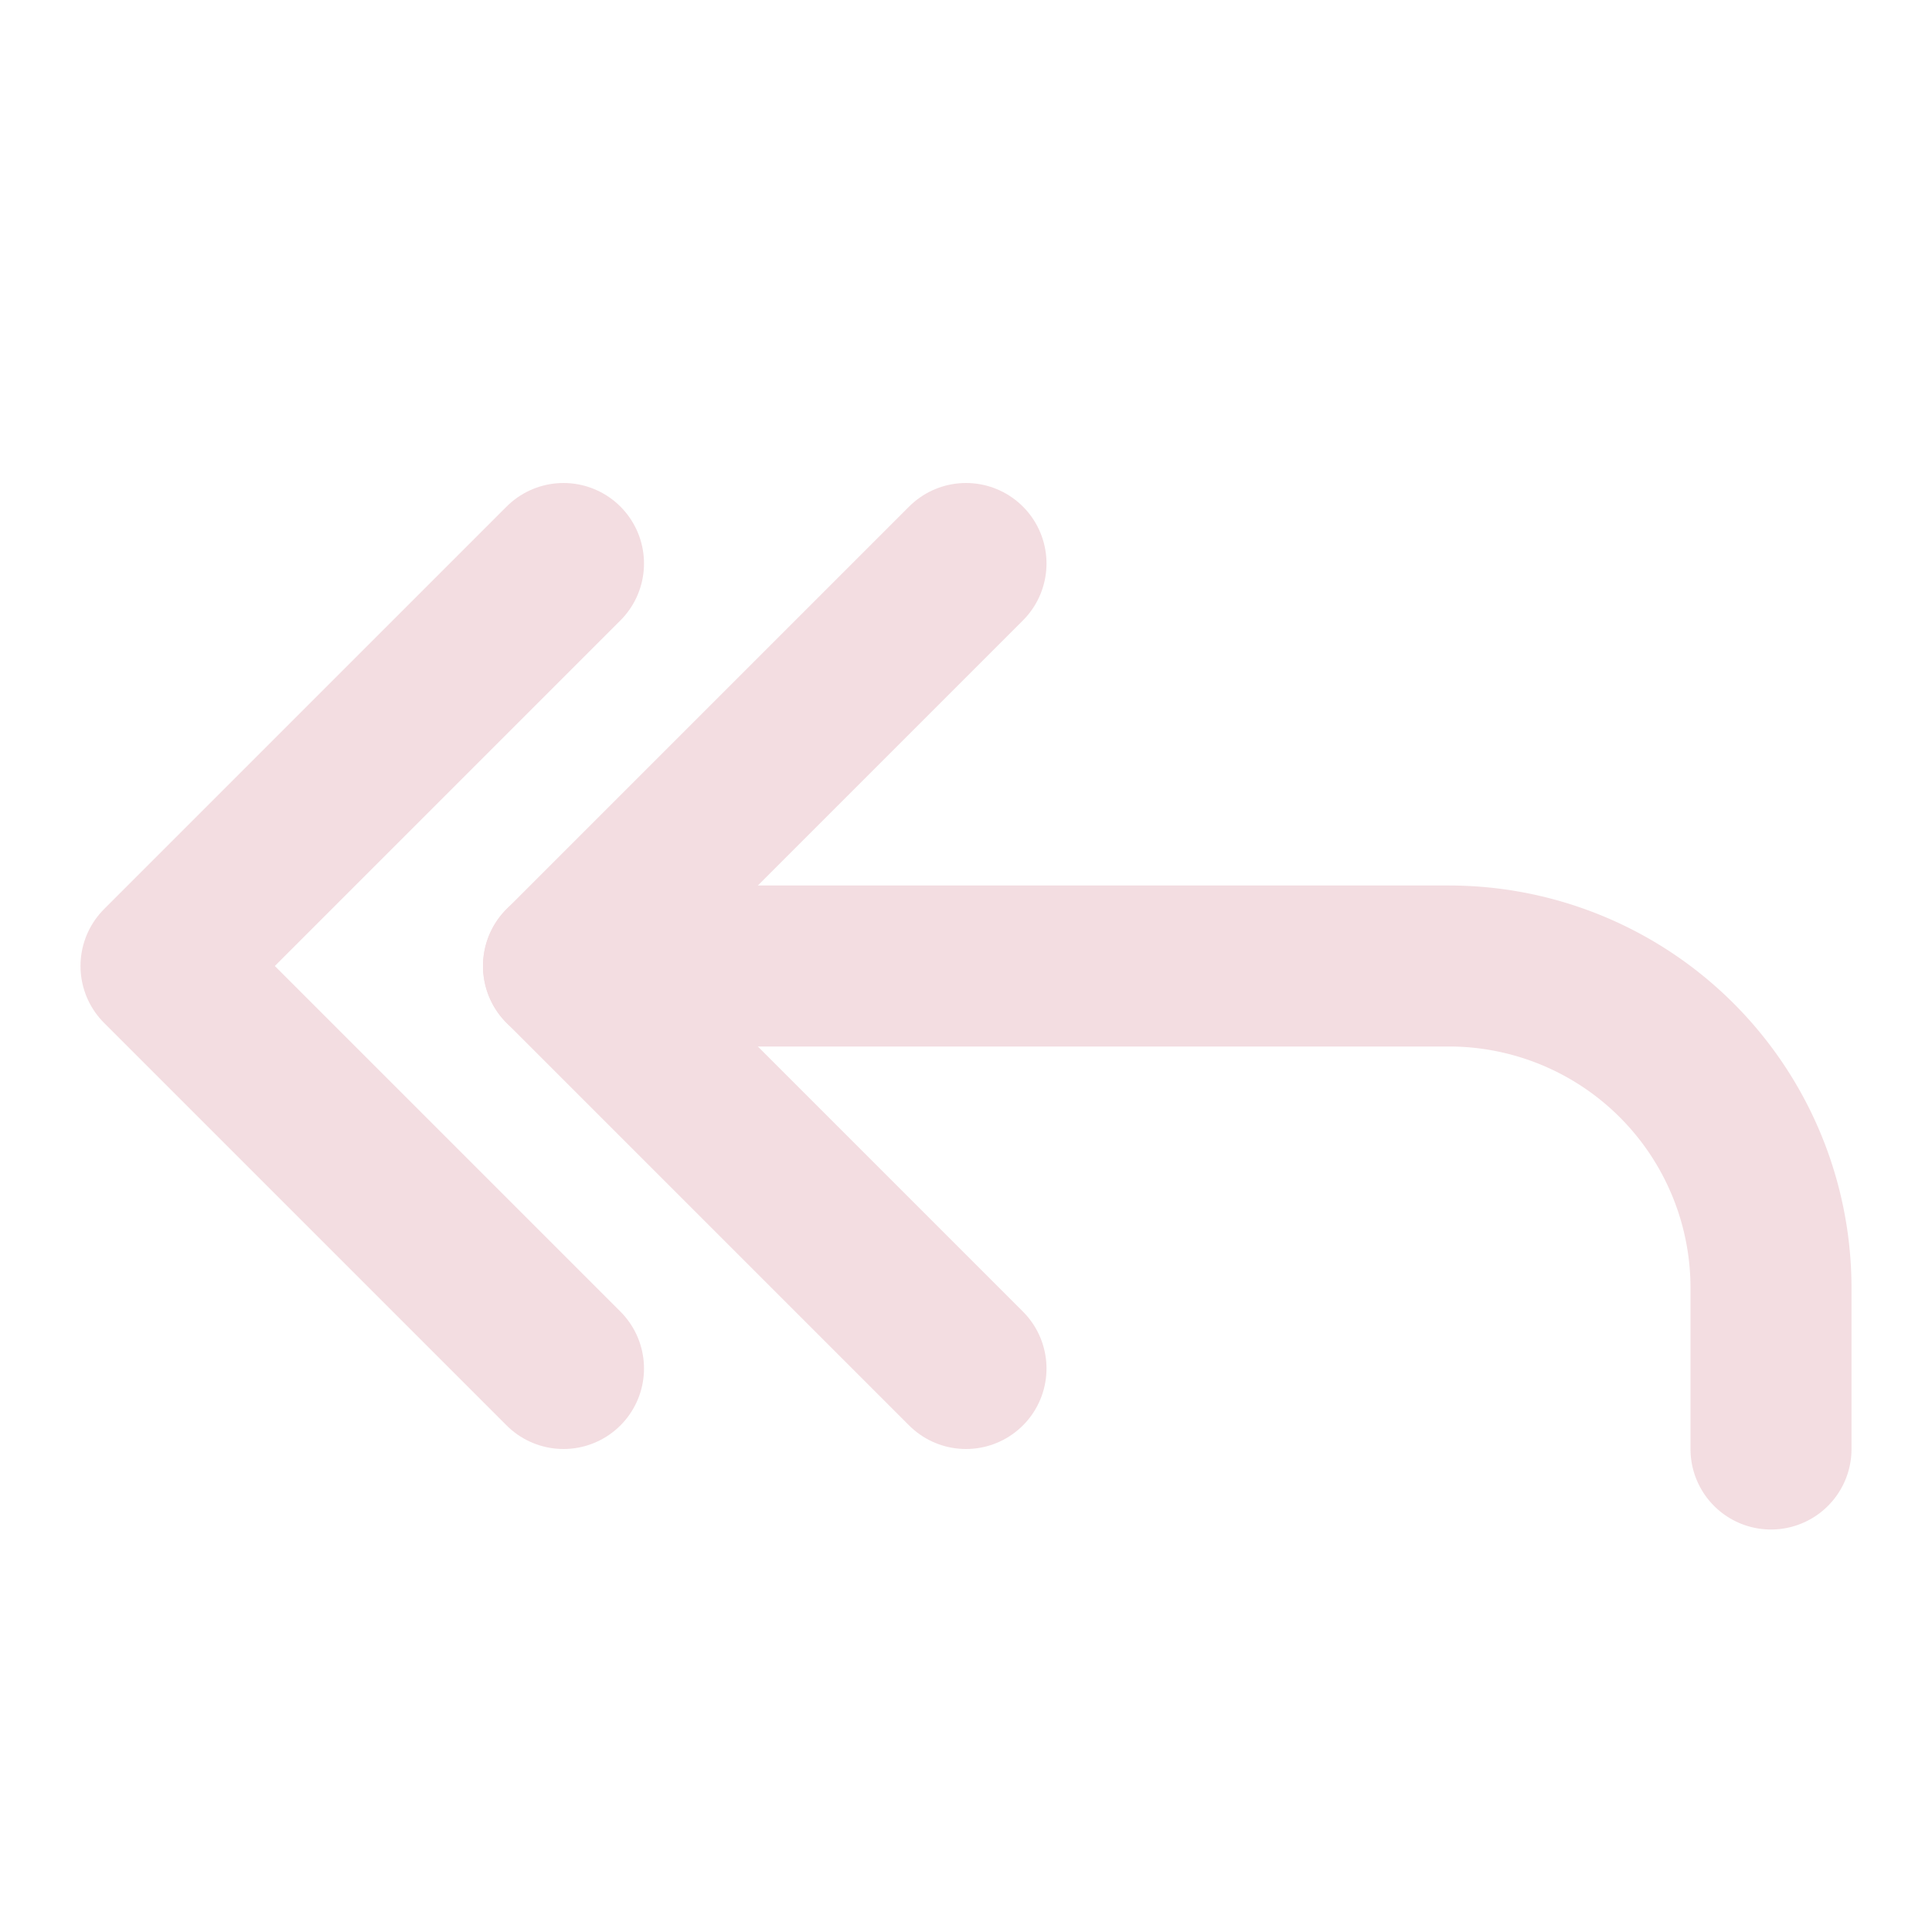 <!-- @license lucide-static v0.539.0 - ISC -->
<svg
  class="lucide lucide-reply-all"
  xmlns="http://www.w3.org/2000/svg"
  width="24"
  height="24"
  viewBox="0 0 24 24"
  fill="none"
  stroke="#f3dde1ff"
  stroke-width="2"
  stroke-linecap="round"
  stroke-linejoin="round"
>
  <path d="m12 17-5-5 5-5" />
  <path d="M22 18v-2a4 4 0 0 0-4-4H7" />
  <path d="m7 17-5-5 5-5" />
</svg>
